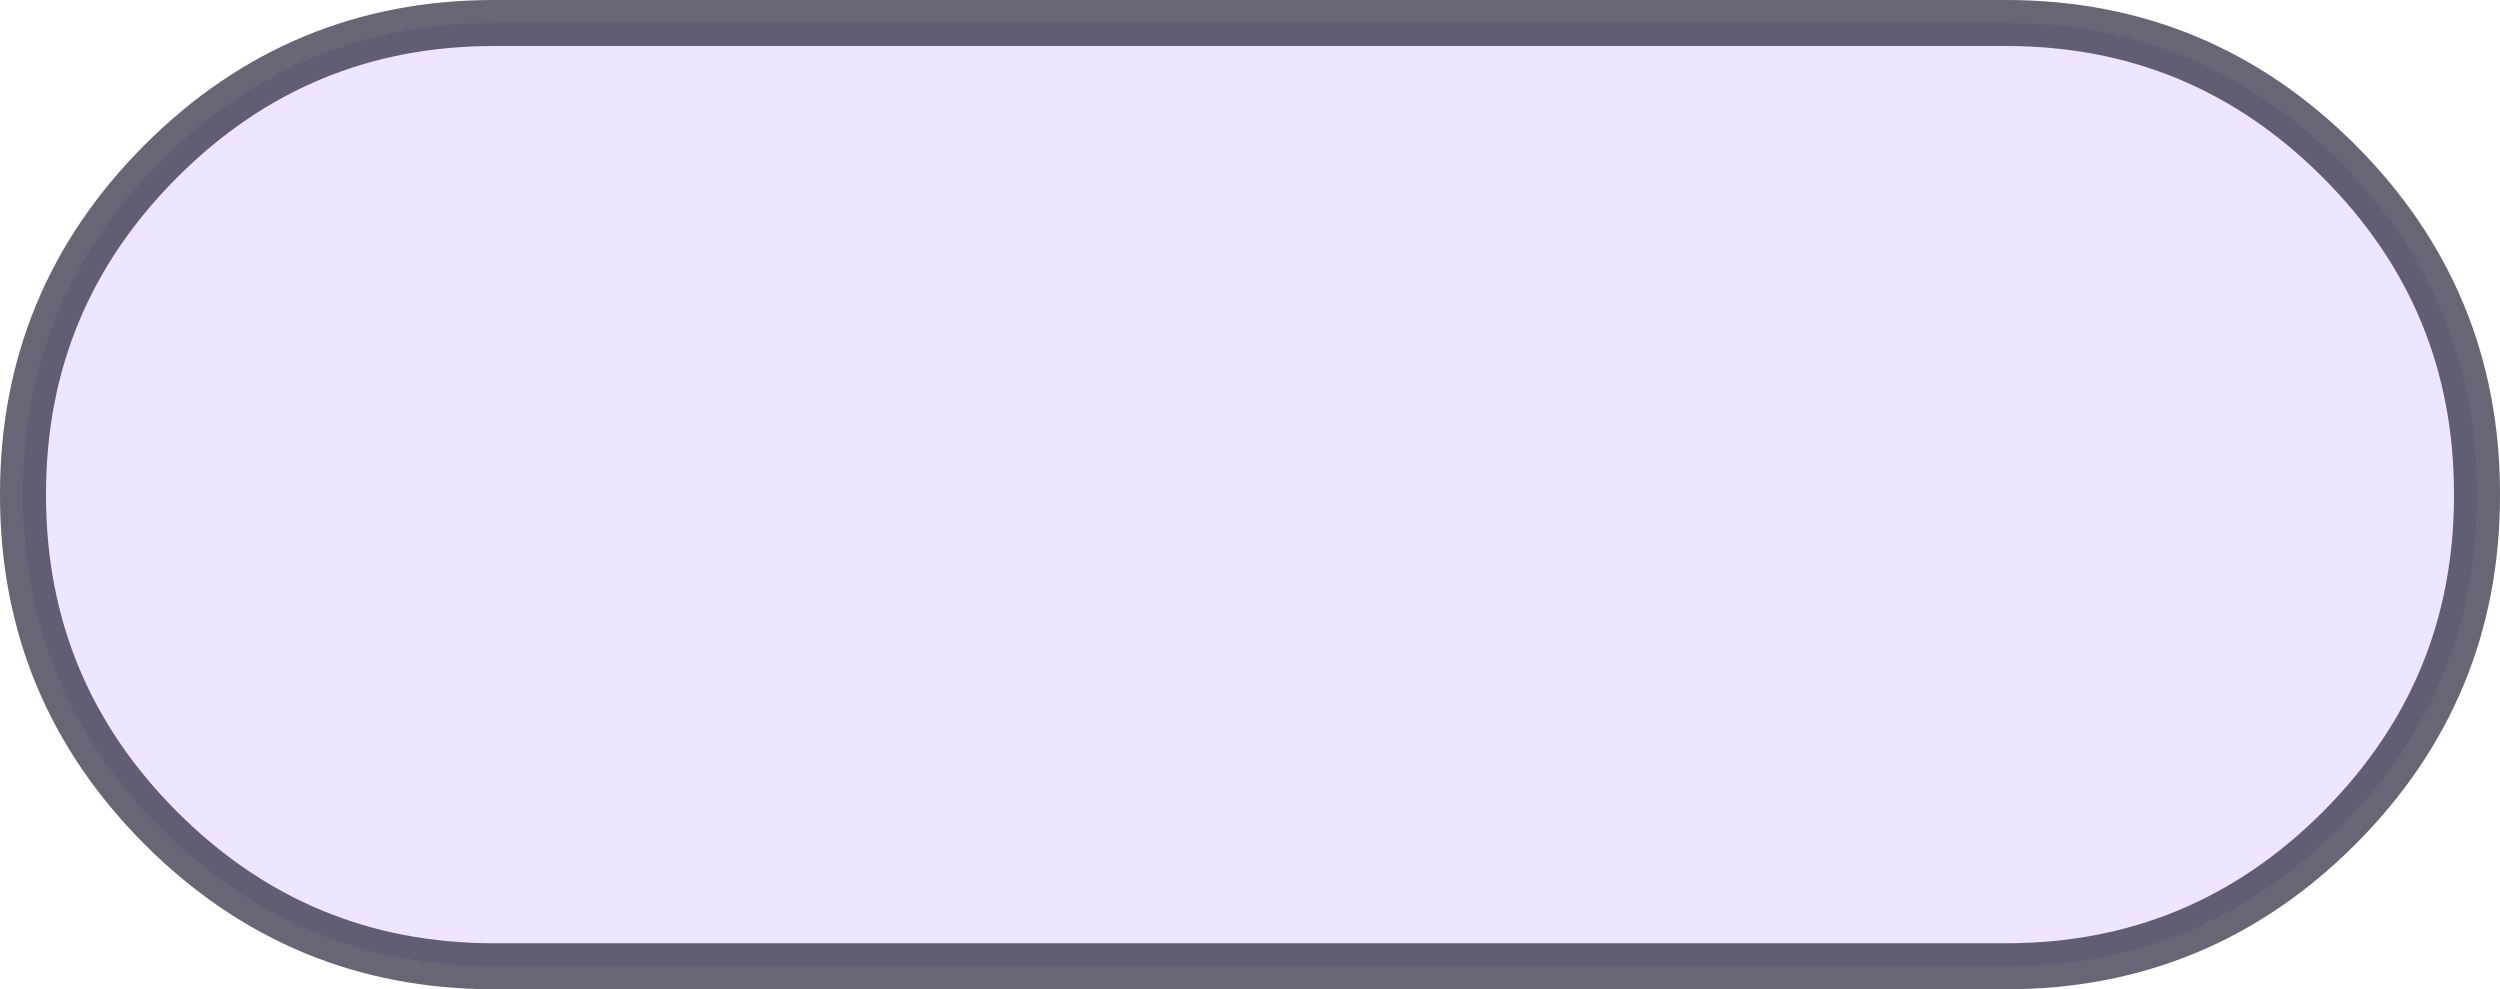 <?xml version="1.0" encoding="UTF-8" standalone="no"?>
<svg xmlns:xlink="http://www.w3.org/1999/xlink" height="32.25px" width="81.5px" xmlns="http://www.w3.org/2000/svg">
  <g transform="matrix(1.0, 0.0, 0.0, 1.0, -19.9, 15.25)">
    <path d="M36.0 -14.5 L85.3 -14.5 Q91.65 -14.5 96.15 -10.0 100.65 -5.5 100.65 0.85 L100.65 0.9 Q100.65 7.25 96.15 11.75 91.65 16.25 85.3 16.25 L36.0 16.25 Q29.65 16.25 25.15 11.75 20.65 7.25 20.65 0.9 L20.65 0.85 Q20.65 -5.5 25.15 -10.0 29.65 -14.5 36.0 -14.5" fill="#eee2ff" fill-opacity="0.91" fill-rule="evenodd" stroke="none"/>
    <path d="M36.0 -14.5 L85.3 -14.5 Q91.65 -14.5 96.15 -10.0 100.65 -5.5 100.65 0.85 L100.65 0.9 Q100.65 7.25 96.15 11.75 91.65 16.25 85.3 16.25 L36.0 16.25 Q29.65 16.25 25.15 11.75 20.65 7.25 20.65 0.9 L20.65 0.85 Q20.65 -5.5 25.15 -10.0 29.65 -14.5 36.0 -14.5 Z" fill="none" stroke="#242438" stroke-linecap="round" stroke-linejoin="round" stroke-opacity="0.698" stroke-width="1.5"/>
  </g>
</svg>
